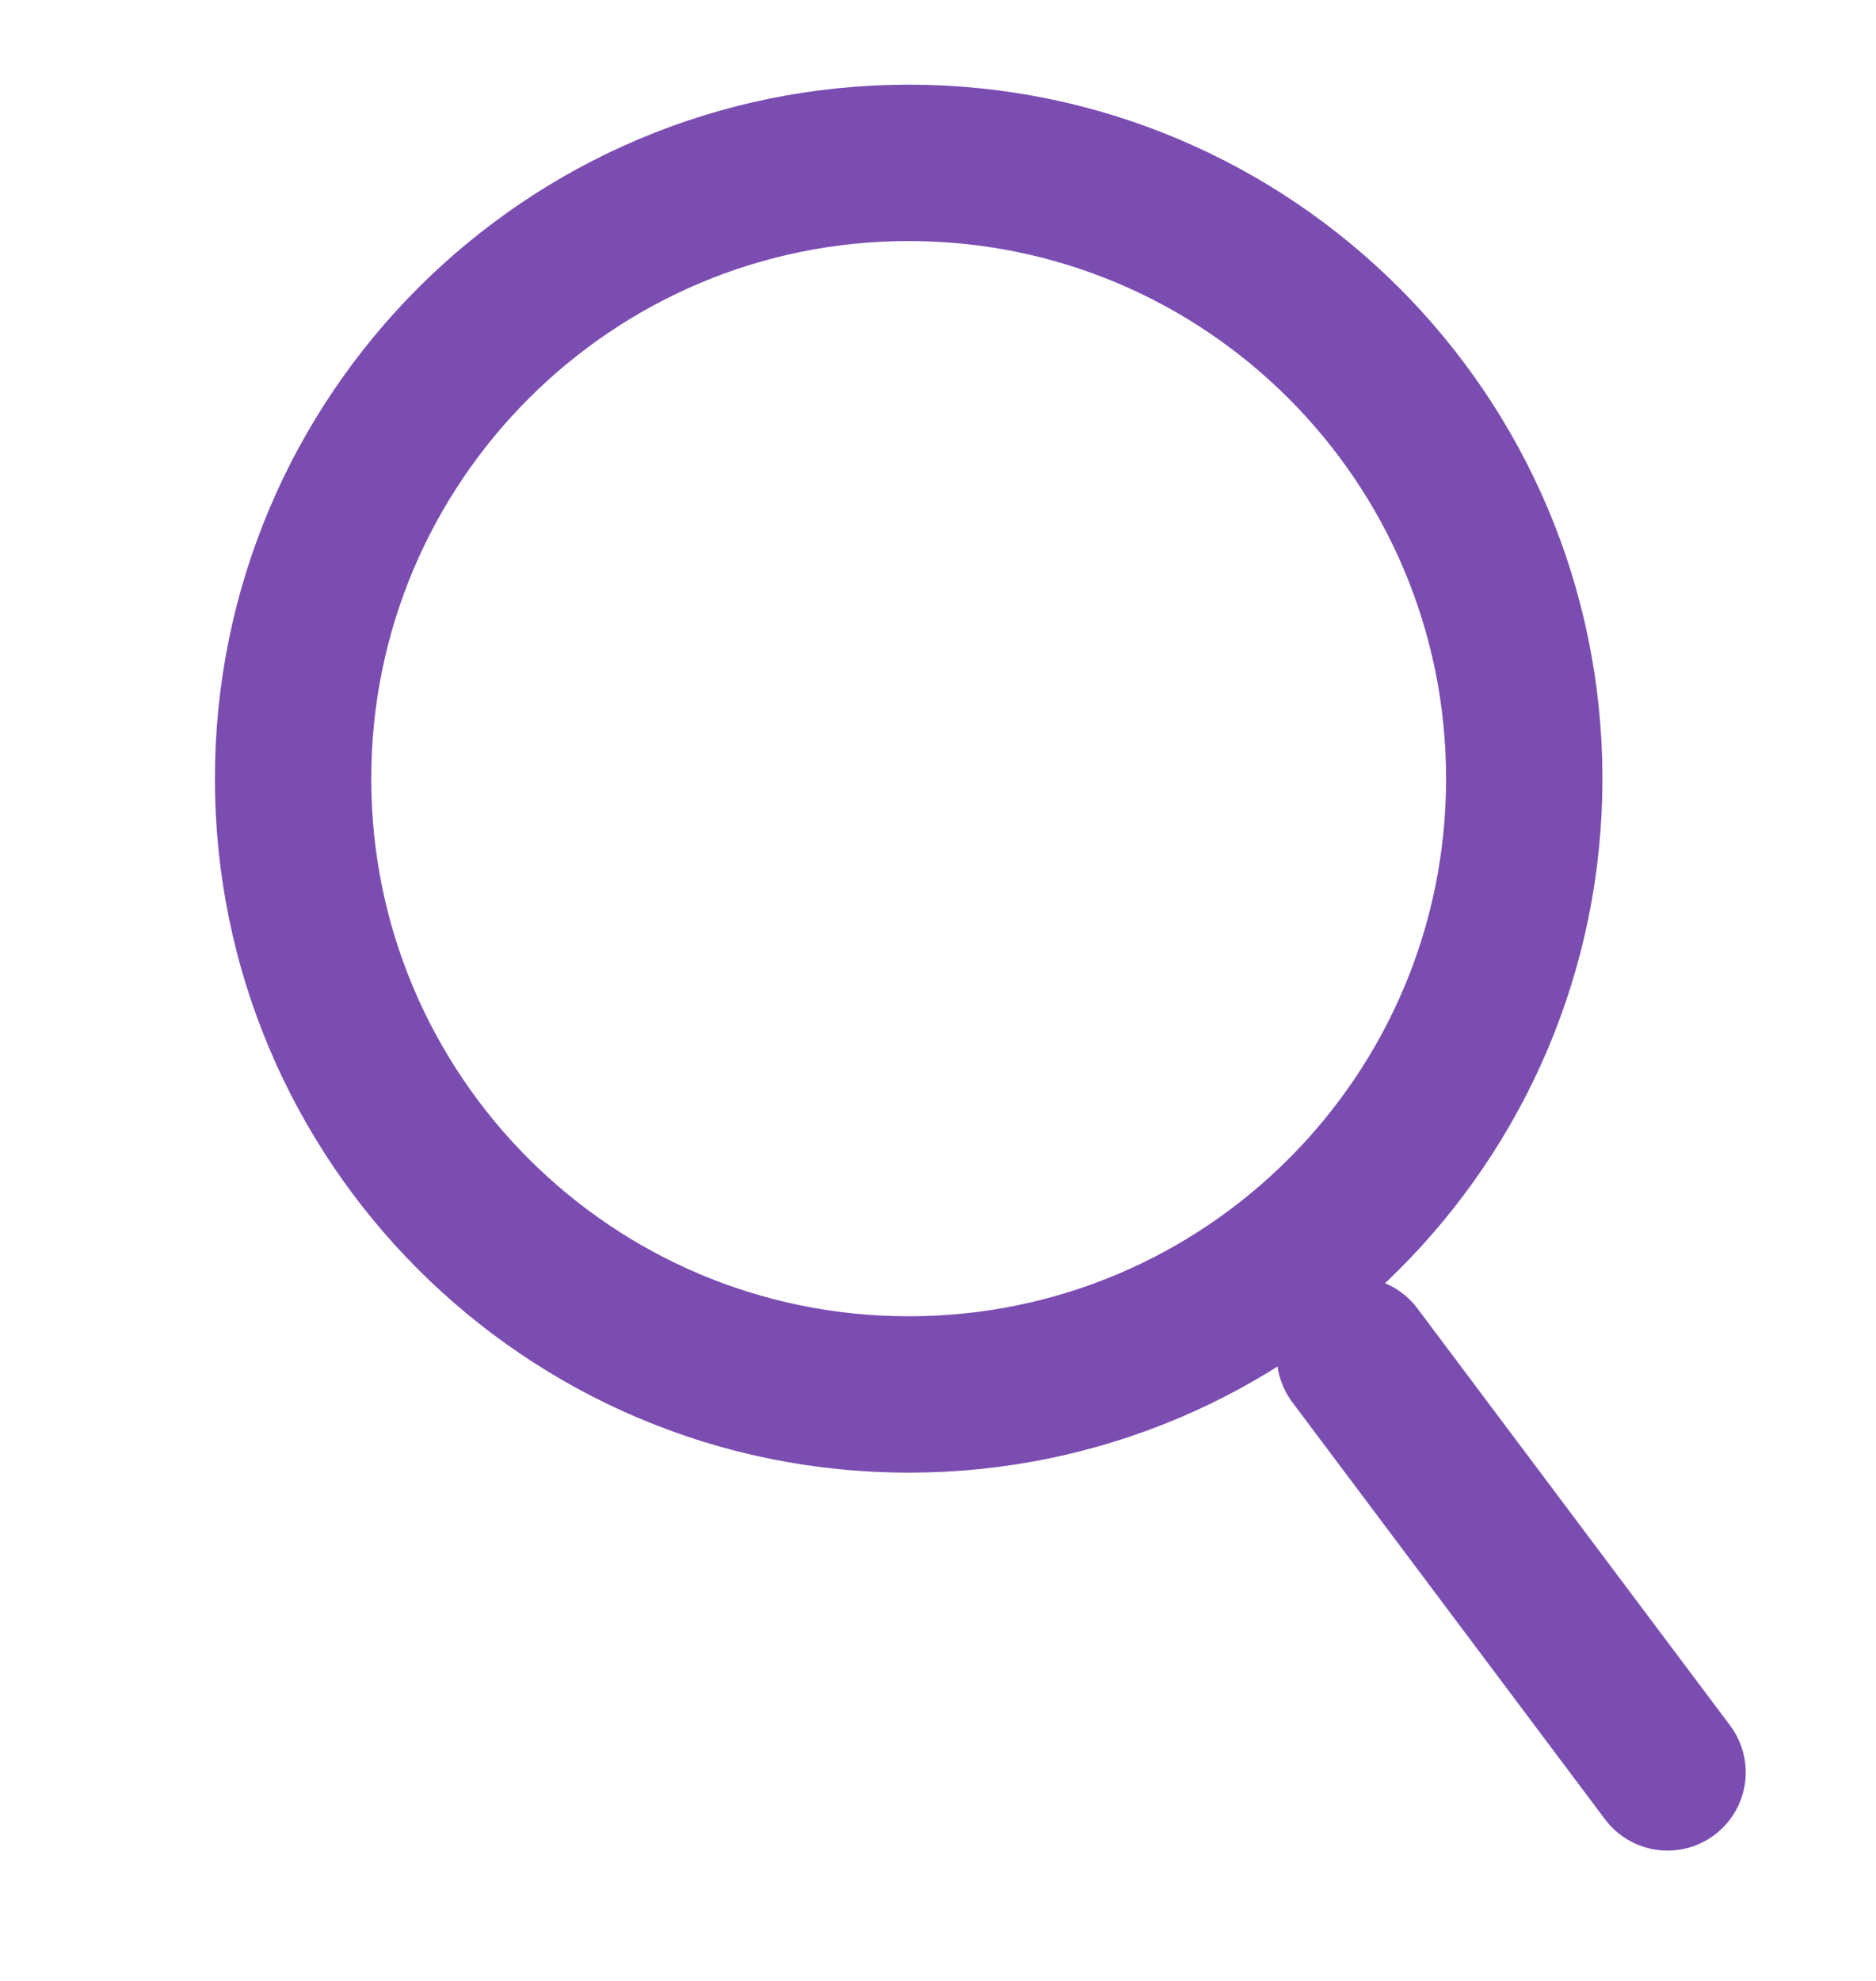 <svg width="18" height="19" viewBox="0 0 18 19" fill="none" xmlns="http://www.w3.org/2000/svg">
<path d="M8.719 13.375C11.981 13.375 14.625 10.731 14.625 7.469C14.625 4.207 11.981 1.562 8.719 1.562C5.457 1.562 2.812 4.207 2.812 7.469C2.812 10.731 5.457 13.375 8.719 13.375Z" stroke="#7B4DB1" stroke-width="1.5" stroke-linecap="round" stroke-linejoin="round"/>
<path d="M13 13L16 17" stroke="#7B4DB1" stroke-width="1.5" stroke-linecap="round" stroke-linejoin="round"/>
</svg>

